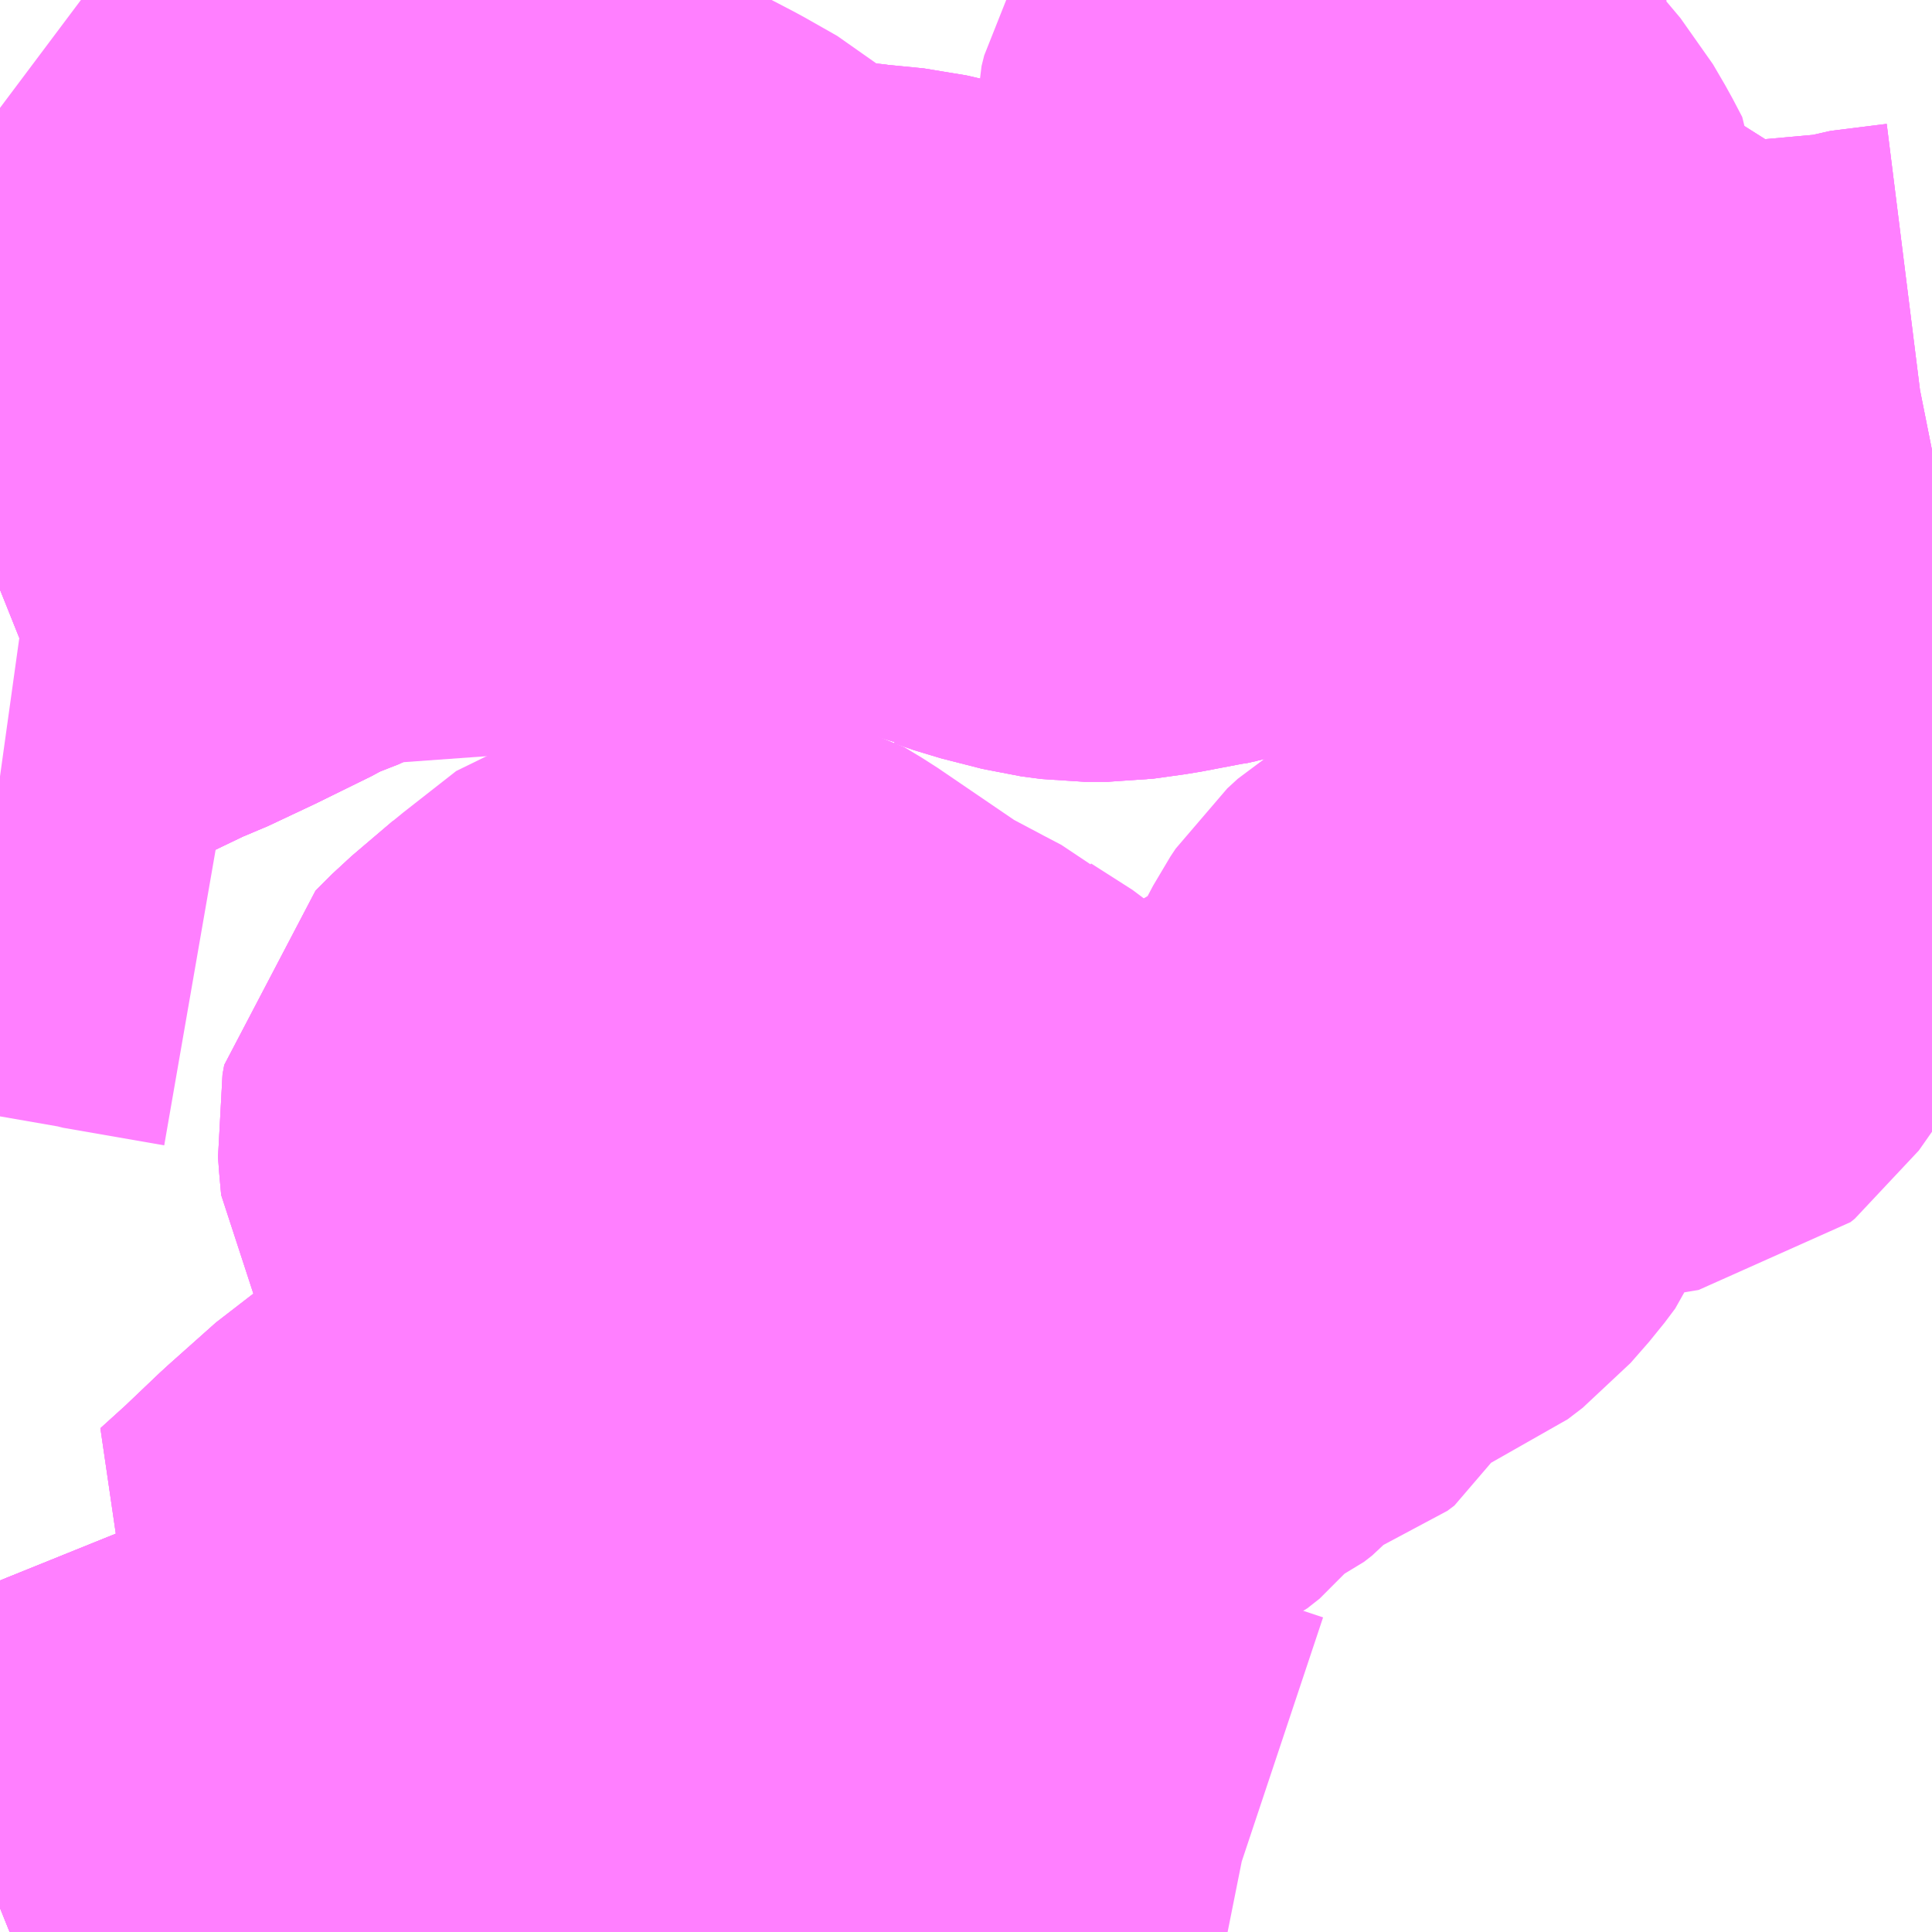 <?xml version="1.0" encoding="UTF-8"?>
<svg  xmlns="http://www.w3.org/2000/svg" xmlns:xlink="http://www.w3.org/1999/xlink" xmlns:go="http://purl.org/svgmap/profile" property="N07_001,N07_002,N07_003,N07_004,N07_005,N07_006,N07_007" viewBox="14033.936 -3574.951 2.197 2.197" go:dataArea="14033.935546875 -3574.951171875 2.197265625 2.197265625" >
<globalCoordinateSystem srsName="http://purl.org/crs/84" transform="matrix(100.0,0.0,0.0,-100.0,0.0,0.0)" />
<defs>
 <g id="p0" >
  <circle cx="0.0" cy="0.0" r="3" stroke="green" stroke-width="0.75" vector-effect="non-scaling-stroke" />
 </g>
</defs>
<g fill="none" fill-rule="evenodd" stroke="#FF00FF" stroke-width="0.75" opacity="0.5" vector-effect="non-scaling-stroke" stroke-linejoin="bevel" >
<path content="1,JRバス関東（株）,東京～富里・多古・八日市場駅・匝瑳市役所,9.0,9.0,9.0," xlink:title="1" d="M14034.229,-3574.421L14034.328,-3574.313L14034.373,-3574.379"/>
<path content="1,JRバス関東（株）,東京～富里・多古・八日市場駅・匝瑳市役所,9.0,9.0,9.0," xlink:title="1" d="M14034.229,-3574.421L14034.246,-3574.429L14034.305,-3574.457L14034.344,-3574.478L14034.371,-3574.485L14034.46,-3574.498L14034.526,-3574.504L14034.536,-3574.504L14034.625,-3574.514L14034.645,-3574.516L14034.717,-3574.519L14034.73,-3574.519L14034.788,-3574.516L14034.837,-3574.512L14034.842,-3574.51L14034.886,-3574.507L14034.899,-3574.505L14034.95,-3574.5L14034.98,-3574.493L14035.004,-3574.486L14035.04,-3574.473L14035.064,-3574.462L14035.076,-3574.46L14035.099,-3574.452L14035.146,-3574.44L14035.169,-3574.437L14035.196,-3574.437L14035.232,-3574.442L14035.295,-3574.454L14035.313,-3574.456L14035.324,-3574.46L14035.332,-3574.463L14035.353,-3574.474L14035.407,-3574.512L14035.437,-3574.534L14035.449,-3574.545L14035.467,-3574.559L14035.484,-3574.57L14035.493,-3574.574L14035.513,-3574.579L14035.546,-3574.578L14035.567,-3574.574L14035.58,-3574.569L14035.604,-3574.558L14035.618,-3574.552L14035.646,-3574.537L14035.82,-3574.427L14035.826,-3574.424L14035.838,-3574.419L14035.856,-3574.413L14035.873,-3574.411L14035.894,-3574.411L14035.941,-3574.416L14036.041,-3574.425L14036.055,-3574.427L14036.064,-3574.43L14036.128,-3574.438L14036.133,-3574.439"/>
<path content="1,JRバス関東（株）,東京～富里・多古・八日市場駅・匝瑳市役所,9.0,9.0,9.0," xlink:title="1" d="M14033.935,-3574.283L14033.94,-3574.285L14034.065,-3574.345L14034.081,-3574.351L14034.132,-3574.375L14034.193,-3574.405L14034.21,-3574.415L14034.229,-3574.421"/>
<path content="1,千葉交通,三里塚・本城台線,20.0,15.0,15.0," xlink:title="1" d="M14036.133,-3574.439L14036.128,-3574.438L14036.064,-3574.43L14036.055,-3574.427L14036.041,-3574.425L14035.941,-3574.416L14035.894,-3574.411L14035.873,-3574.411L14035.856,-3574.413L14035.838,-3574.419L14035.826,-3574.424L14035.82,-3574.427L14035.646,-3574.537L14035.618,-3574.552L14035.604,-3574.558L14035.58,-3574.569L14035.567,-3574.574L14035.546,-3574.578L14035.513,-3574.579L14035.493,-3574.574L14035.484,-3574.57L14035.467,-3574.559L14035.449,-3574.545L14035.437,-3574.534L14035.407,-3574.512L14035.353,-3574.474L14035.332,-3574.463L14035.324,-3574.46L14035.313,-3574.456L14035.295,-3574.454L14035.232,-3574.442L14035.196,-3574.437L14035.169,-3574.437L14035.146,-3574.44L14035.099,-3574.452L14035.076,-3574.46L14035.064,-3574.462L14035.04,-3574.473L14035.004,-3574.486L14034.98,-3574.493L14034.95,-3574.5L14034.899,-3574.505L14034.886,-3574.507L14034.842,-3574.51L14034.837,-3574.512L14034.788,-3574.516L14034.73,-3574.519L14034.717,-3574.519L14034.645,-3574.516L14034.625,-3574.514L14034.536,-3574.504L14034.526,-3574.504L14034.46,-3574.498L14034.371,-3574.485L14034.344,-3574.478L14034.305,-3574.457L14034.246,-3574.429L14034.229,-3574.421L14034.21,-3574.415L14034.193,-3574.405L14034.132,-3574.375L14034.081,-3574.351L14034.065,-3574.345L14033.94,-3574.285L14033.935,-3574.283"/>
<path content="1,千葉交通,並木経由ファミリータウン行,1.0,1.0,1.0," xlink:title="1" d="M14034.906,-3573.442L14034.865,-3573.452L14034.815,-3573.467L14034.772,-3573.482L14034.749,-3573.491L14034.744,-3573.492L14034.691,-3573.514L14034.671,-3573.525L14034.661,-3573.527L14034.647,-3573.537L14034.585,-3573.597L14034.572,-3573.609L14034.567,-3573.616L14034.561,-3573.626L14034.559,-3573.648L14034.558,-3573.662L14034.56,-3573.673L14034.567,-3573.68L14034.579,-3573.692L14034.626,-3573.732L14034.686,-3573.779L14034.694,-3573.781L14034.737,-3573.785L14034.754,-3573.784L14034.771,-3573.78L14034.791,-3573.768L14034.882,-3573.706L14034.899,-3573.695L14034.948,-3573.669L14034.969,-3573.658L14034.975,-3573.653L14035.022,-3573.623L14035.038,-3573.609L14035.092,-3573.548L14035.022,-3573.515L14035.012,-3573.51L14035.008,-3573.509L14034.996,-3573.502L14034.987,-3573.496L14034.906,-3573.442"/>
<path content="1,千葉交通,並木経由ファミリータウン行,1.0,1.0,1.0," xlink:title="1" d="M14033.947,-3572.754L14034.069,-3572.803L14034.23,-3572.868L14034.27,-3572.884L14034.291,-3572.896L14034.318,-3572.904L14034.392,-3572.926L14034.462,-3572.963L14034.469,-3572.965L14034.478,-3572.969L14034.511,-3572.981L14034.48,-3572.989L14034.45,-3572.996L14034.409,-3573.007L14034.359,-3573.024L14034.325,-3573.038L14034.302,-3573.049L14034.334,-3573.078L14034.376,-3573.118L14034.431,-3573.167L14034.458,-3573.185L14034.465,-3573.188L14034.535,-3573.226L14034.723,-3573.323L14034.812,-3573.371L14034.887,-3573.415L14034.911,-3573.435L14034.906,-3573.442"/>
<path content="1,千葉交通,久能経由ファミリタウン行,7.0,3.0,3.0," xlink:title="1" d="M14033.947,-3572.754L14034.069,-3572.803L14034.23,-3572.868L14034.27,-3572.884L14034.291,-3572.896L14034.318,-3572.904L14034.392,-3572.926L14034.462,-3572.963L14034.469,-3572.965L14034.478,-3572.969L14034.511,-3572.981L14034.48,-3572.989L14034.45,-3572.996L14034.409,-3573.007L14034.359,-3573.024L14034.325,-3573.038L14034.302,-3573.049L14034.334,-3573.078L14034.376,-3573.118L14034.431,-3573.167L14034.458,-3573.185L14034.465,-3573.188L14034.535,-3573.226L14034.723,-3573.323L14034.812,-3573.371L14034.887,-3573.415L14034.911,-3573.435L14034.906,-3573.442L14034.865,-3573.452L14034.815,-3573.467L14034.772,-3573.482L14034.749,-3573.491L14034.744,-3573.492L14034.691,-3573.514L14034.671,-3573.525L14034.661,-3573.527L14034.647,-3573.537L14034.585,-3573.597L14034.572,-3573.609L14034.567,-3573.616L14034.561,-3573.626L14034.559,-3573.648L14034.558,-3573.662L14034.56,-3573.673L14034.567,-3573.68L14034.579,-3573.692L14034.626,-3573.732"/>
<path content="1,千葉交通,八日市場～東京線,7.0,7.0,7.0," xlink:title="1" d="M14033.935,-3574.283L14033.94,-3574.285L14034.065,-3574.345L14034.081,-3574.351L14034.132,-3574.375L14034.193,-3574.405L14034.21,-3574.415L14034.229,-3574.421L14034.246,-3574.429L14034.305,-3574.457L14034.344,-3574.478L14034.371,-3574.485L14034.46,-3574.498L14034.526,-3574.504L14034.536,-3574.504L14034.625,-3574.514L14034.645,-3574.516L14034.717,-3574.519L14034.73,-3574.519L14034.788,-3574.516L14034.837,-3574.512L14034.842,-3574.51L14034.886,-3574.507L14034.899,-3574.505L14034.95,-3574.5L14034.98,-3574.493L14035.004,-3574.486L14035.04,-3574.473L14035.064,-3574.462L14035.076,-3574.46L14035.099,-3574.452L14035.146,-3574.44L14035.169,-3574.437L14035.196,-3574.437L14035.232,-3574.442L14035.295,-3574.454L14035.313,-3574.456L14035.324,-3574.46L14035.332,-3574.463L14035.353,-3574.474L14035.407,-3574.512L14035.437,-3574.534L14035.449,-3574.545L14035.467,-3574.559L14035.484,-3574.57L14035.493,-3574.574L14035.513,-3574.579L14035.546,-3574.578L14035.567,-3574.574L14035.58,-3574.569L14035.604,-3574.558L14035.618,-3574.552L14035.646,-3574.537L14035.82,-3574.427L14035.826,-3574.424L14035.838,-3574.419L14035.856,-3574.413L14035.873,-3574.411L14035.894,-3574.411L14035.941,-3574.416L14036.041,-3574.425L14036.055,-3574.427L14036.064,-3574.43L14036.128,-3574.438L14036.133,-3574.439"/>
<path content="1,千葉交通,日吉台・ファミリータウン富里線,6.0,6.0,6.0," xlink:title="1" d="M14034.626,-3573.732L14034.579,-3573.692L14034.567,-3573.68L14034.56,-3573.673L14034.558,-3573.662L14034.559,-3573.648L14034.561,-3573.626L14034.567,-3573.616L14034.572,-3573.609L14034.585,-3573.597L14034.647,-3573.537L14034.661,-3573.527L14034.671,-3573.525L14034.691,-3573.514L14034.744,-3573.492L14034.749,-3573.491L14034.772,-3573.482L14034.815,-3573.467L14034.865,-3573.452L14034.906,-3573.442L14034.911,-3573.435L14034.887,-3573.415L14034.812,-3573.371L14034.723,-3573.323L14034.535,-3573.226L14034.465,-3573.188L14034.458,-3573.185L14034.431,-3573.167L14034.376,-3573.118L14034.334,-3573.078L14034.302,-3573.049L14034.325,-3573.038L14034.359,-3573.024L14034.409,-3573.007L14034.45,-3572.996L14034.48,-3572.989L14034.511,-3572.981L14034.478,-3572.969L14034.469,-3572.965L14034.462,-3572.963L14034.392,-3572.926L14034.318,-3572.904L14034.291,-3572.896L14034.27,-3572.884L14034.23,-3572.868L14034.069,-3572.803L14033.947,-3572.754"/>
<path content="3,富里市,十倉循環,3.0,0.0,0.0," xlink:title="3" d="M14033.947,-3572.754L14034.069,-3572.803L14034.23,-3572.868L14034.27,-3572.884L14034.291,-3572.896L14034.318,-3572.904L14034.392,-3572.926L14034.462,-3572.963L14034.469,-3572.965L14034.478,-3572.969L14034.511,-3572.981L14034.514,-3572.98L14034.62,-3572.951L14034.757,-3572.914L14034.782,-3572.906L14034.806,-3572.901L14034.84,-3572.89L14034.859,-3572.886L14034.89,-3572.877L14034.901,-3572.874L14035.005,-3572.844L14035.012,-3572.843L14035.105,-3572.817L14035.112,-3572.815L14035.21,-3572.788L14035.289,-3572.767L14035.322,-3572.756L14035.332,-3572.754"/>
<path content="3,富里市,根木名循環,4.0,0.0,0.0," xlink:title="3" d="M14033.935,-3574.061L14033.978,-3574.055L14033.996,-3574.052L14034,-3574.051L14034.069,-3574.039L14034.072,-3574.038L14034.187,-3574.018"/>
<path content="3,富里市,根木名循環,4.0,0.0,0.0," xlink:title="3" d="M14033.935,-3574.283L14033.94,-3574.285L14034.065,-3574.345L14034.081,-3574.351L14034.132,-3574.375L14034.193,-3574.405L14034.21,-3574.415L14034.229,-3574.421L14034.246,-3574.429L14034.305,-3574.457L14034.344,-3574.478L14034.371,-3574.485L14034.46,-3574.498L14034.526,-3574.504L14034.536,-3574.504L14034.625,-3574.514L14034.645,-3574.516L14034.717,-3574.519L14034.73,-3574.519L14034.728,-3574.538L14034.724,-3574.56L14034.72,-3574.569L14034.71,-3574.578L14034.703,-3574.584L14034.666,-3574.605L14034.618,-3574.63L14034.599,-3574.638L14034.57,-3574.646L14034.524,-3574.657L14034.485,-3574.671L14034.467,-3574.677L14034.453,-3574.679L14034.411,-3574.687L14034.388,-3574.688L14034.38,-3574.693L14034.334,-3574.731L14034.287,-3574.764L14034.275,-3574.771L14034.236,-3574.798L14034.225,-3574.806L14034.194,-3574.828L14034.172,-3574.843L14034.056,-3574.93L14034.028,-3574.951M14035.456,-3574.951L14035.456,-3574.902L14035.452,-3574.877L14035.445,-3574.852L14035.433,-3574.822L14035.419,-3574.797L14035.416,-3574.785L14035.416,-3574.77L14035.419,-3574.762L14035.419,-3574.759L14035.436,-3574.753L14035.457,-3574.748L14035.481,-3574.74L14035.491,-3574.739L14035.502,-3574.736L14035.512,-3574.732L14035.527,-3574.724L14035.544,-3574.708L14035.56,-3574.689L14035.574,-3574.665L14035.585,-3574.644L14035.585,-3574.635L14035.574,-3574.598L14035.567,-3574.574L14035.58,-3574.569L14035.604,-3574.558L14035.612,-3574.525L14035.613,-3574.517L14035.622,-3574.514L14035.631,-3574.507L14035.647,-3574.468L14035.653,-3574.449L14035.657,-3574.421L14035.668,-3574.413L14035.703,-3574.381L14035.711,-3574.374L14035.723,-3574.362L14035.731,-3574.355L14035.749,-3574.344L14035.757,-3574.337L14035.763,-3574.329L14035.762,-3574.321L14035.759,-3574.311L14035.759,-3574.299L14035.763,-3574.291L14035.763,-3574.282L14035.752,-3574.265L14035.752,-3574.257L14035.756,-3574.247L14035.765,-3574.23L14035.785,-3574.205L14035.79,-3574.195L14035.794,-3574.186L14035.796,-3574.161L14035.796,-3574.146L14035.799,-3574.122L14035.802,-3574.11L14035.805,-3574.104L14035.814,-3574.095L14035.841,-3574.079L14035.861,-3574.063L14035.865,-3574.056L14035.87,-3574.042L14035.874,-3573.986L14035.874,-3573.983L14035.876,-3573.971L14035.875,-3573.958L14035.865,-3573.935L14035.811,-3573.858L14035.806,-3573.854L14035.758,-3573.846L14035.738,-3573.839L14035.7,-3573.829L14035.667,-3573.817L14035.622,-3573.801L14035.602,-3573.792L14035.597,-3573.789L14035.585,-3573.778L14035.579,-3573.769L14035.559,-3573.731L14035.554,-3573.719L14035.545,-3573.698L14035.541,-3573.688L14035.529,-3573.672L14035.508,-3573.648L14035.491,-3573.635L14035.466,-3573.625L14035.444,-3573.617L14035.429,-3573.61L14035.408,-3573.594L14035.39,-3573.576L14035.373,-3573.554L14035.365,-3573.539L14035.357,-3573.533L14035.337,-3573.526L14035.29,-3573.505L14035.266,-3573.478L14035.257,-3573.471L14035.244,-3573.465L14035.229,-3573.457L14035.223,-3573.451L14035.205,-3573.428L14035.191,-3573.417L14035.18,-3573.412L14035.16,-3573.406L14035.138,-3573.398L14035.118,-3573.387L14035.105,-3573.377L14035.103,-3573.376L14035.072,-3573.344L14035.058,-3573.326L14035.05,-3573.318L14035.034,-3573.305L14035.008,-3573.273L14034.987,-3573.253L14034.954,-3573.23L14034.949,-3573.224L14034.944,-3573.212L14034.933,-3573.193L14034.922,-3573.179L14034.911,-3573.171L14034.9,-3573.166L14034.891,-3573.163L14034.886,-3573.163L14034.83,-3573.145L14034.814,-3573.139L14034.806,-3573.134L14034.79,-3573.119L14034.783,-3573.114L14034.771,-3573.107L14034.755,-3573.081L14034.746,-3573.065L14034.741,-3573.059L14034.731,-3573.051L14034.702,-3573.037L14034.688,-3573.033L14034.649,-3573.026L14034.643,-3573.021L14034.626,-3573.004L14034.619,-3573L14034.537,-3572.987L14034.511,-3572.981L14034.478,-3572.969L14034.469,-3572.965L14034.462,-3572.963L14034.392,-3572.926L14034.318,-3572.904L14034.291,-3572.896L14034.27,-3572.884L14034.23,-3572.868L14034.069,-3572.803L14033.947,-3572.754"/>
</g>
</svg>
